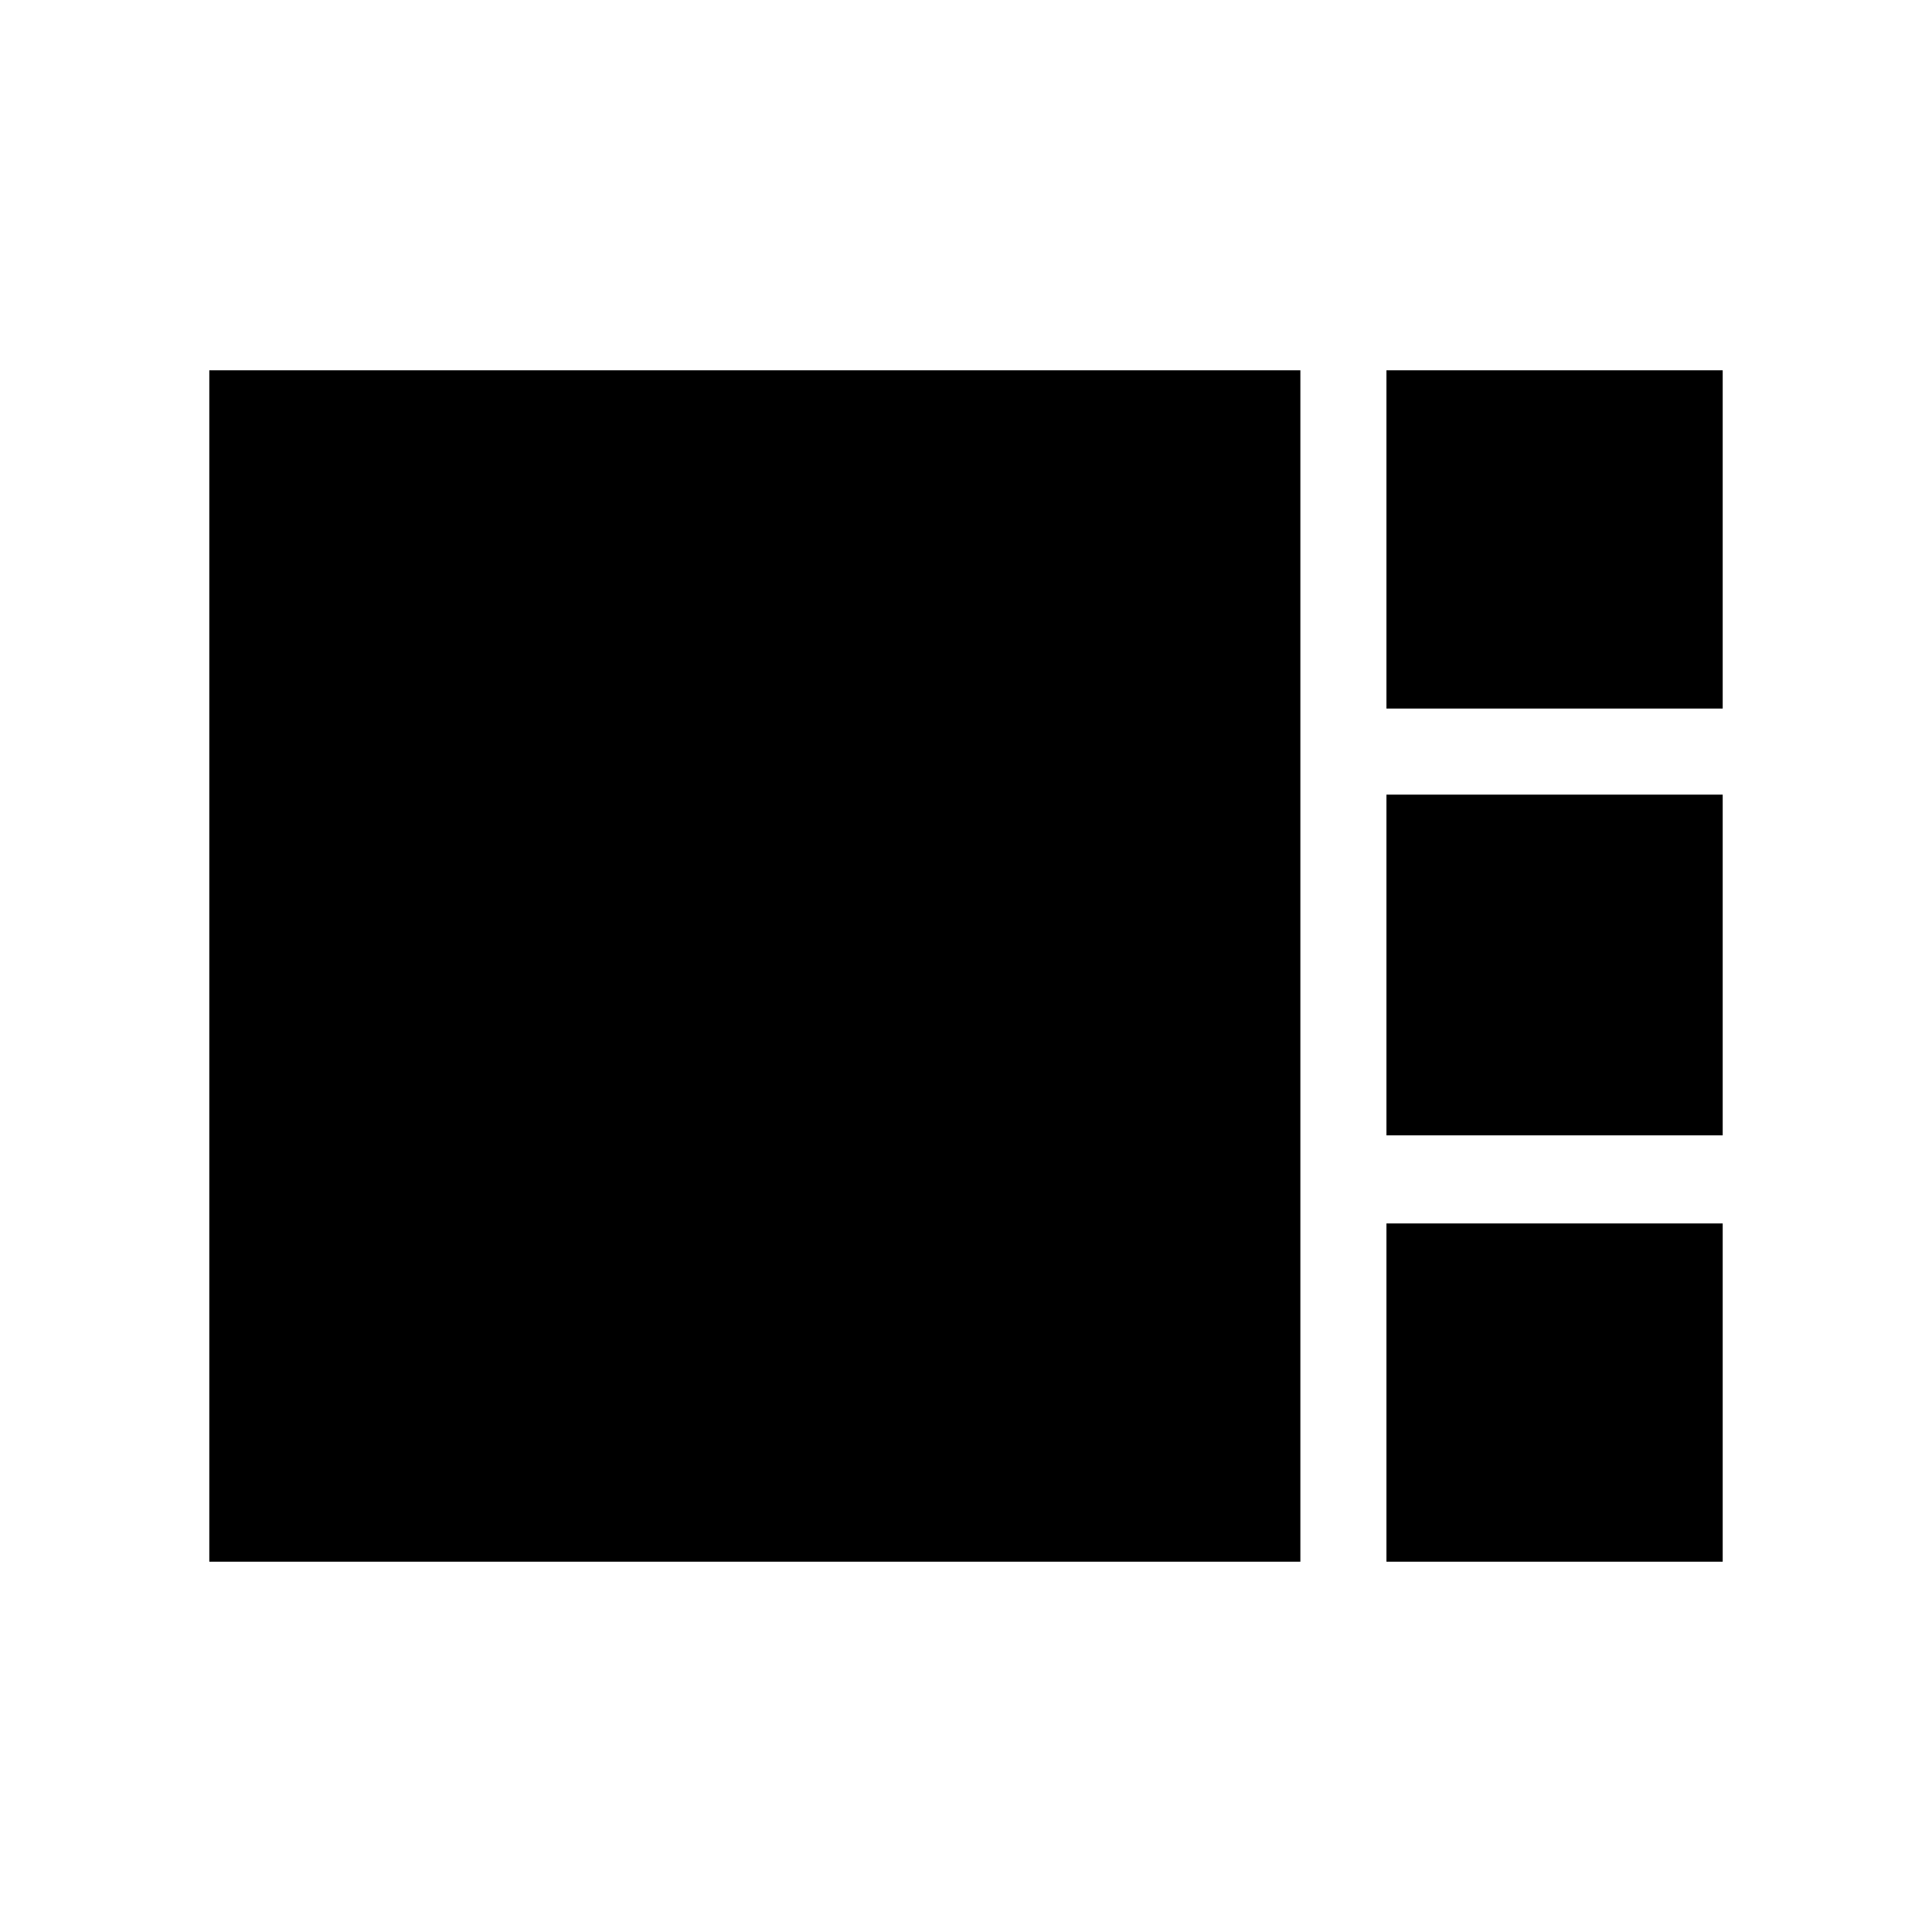<svg xmlns="http://www.w3.org/2000/svg" height="48" viewBox="0 -960 960 960" width="48"><path d="M688.92-607.92V-776H856v168.08H688.92Zm0 212.07v-169.3H856v169.3H688.92ZM104-184v-592h542.15v592H104Zm584.92 0v-168.08H856V-184H688.92Z"/></svg>
